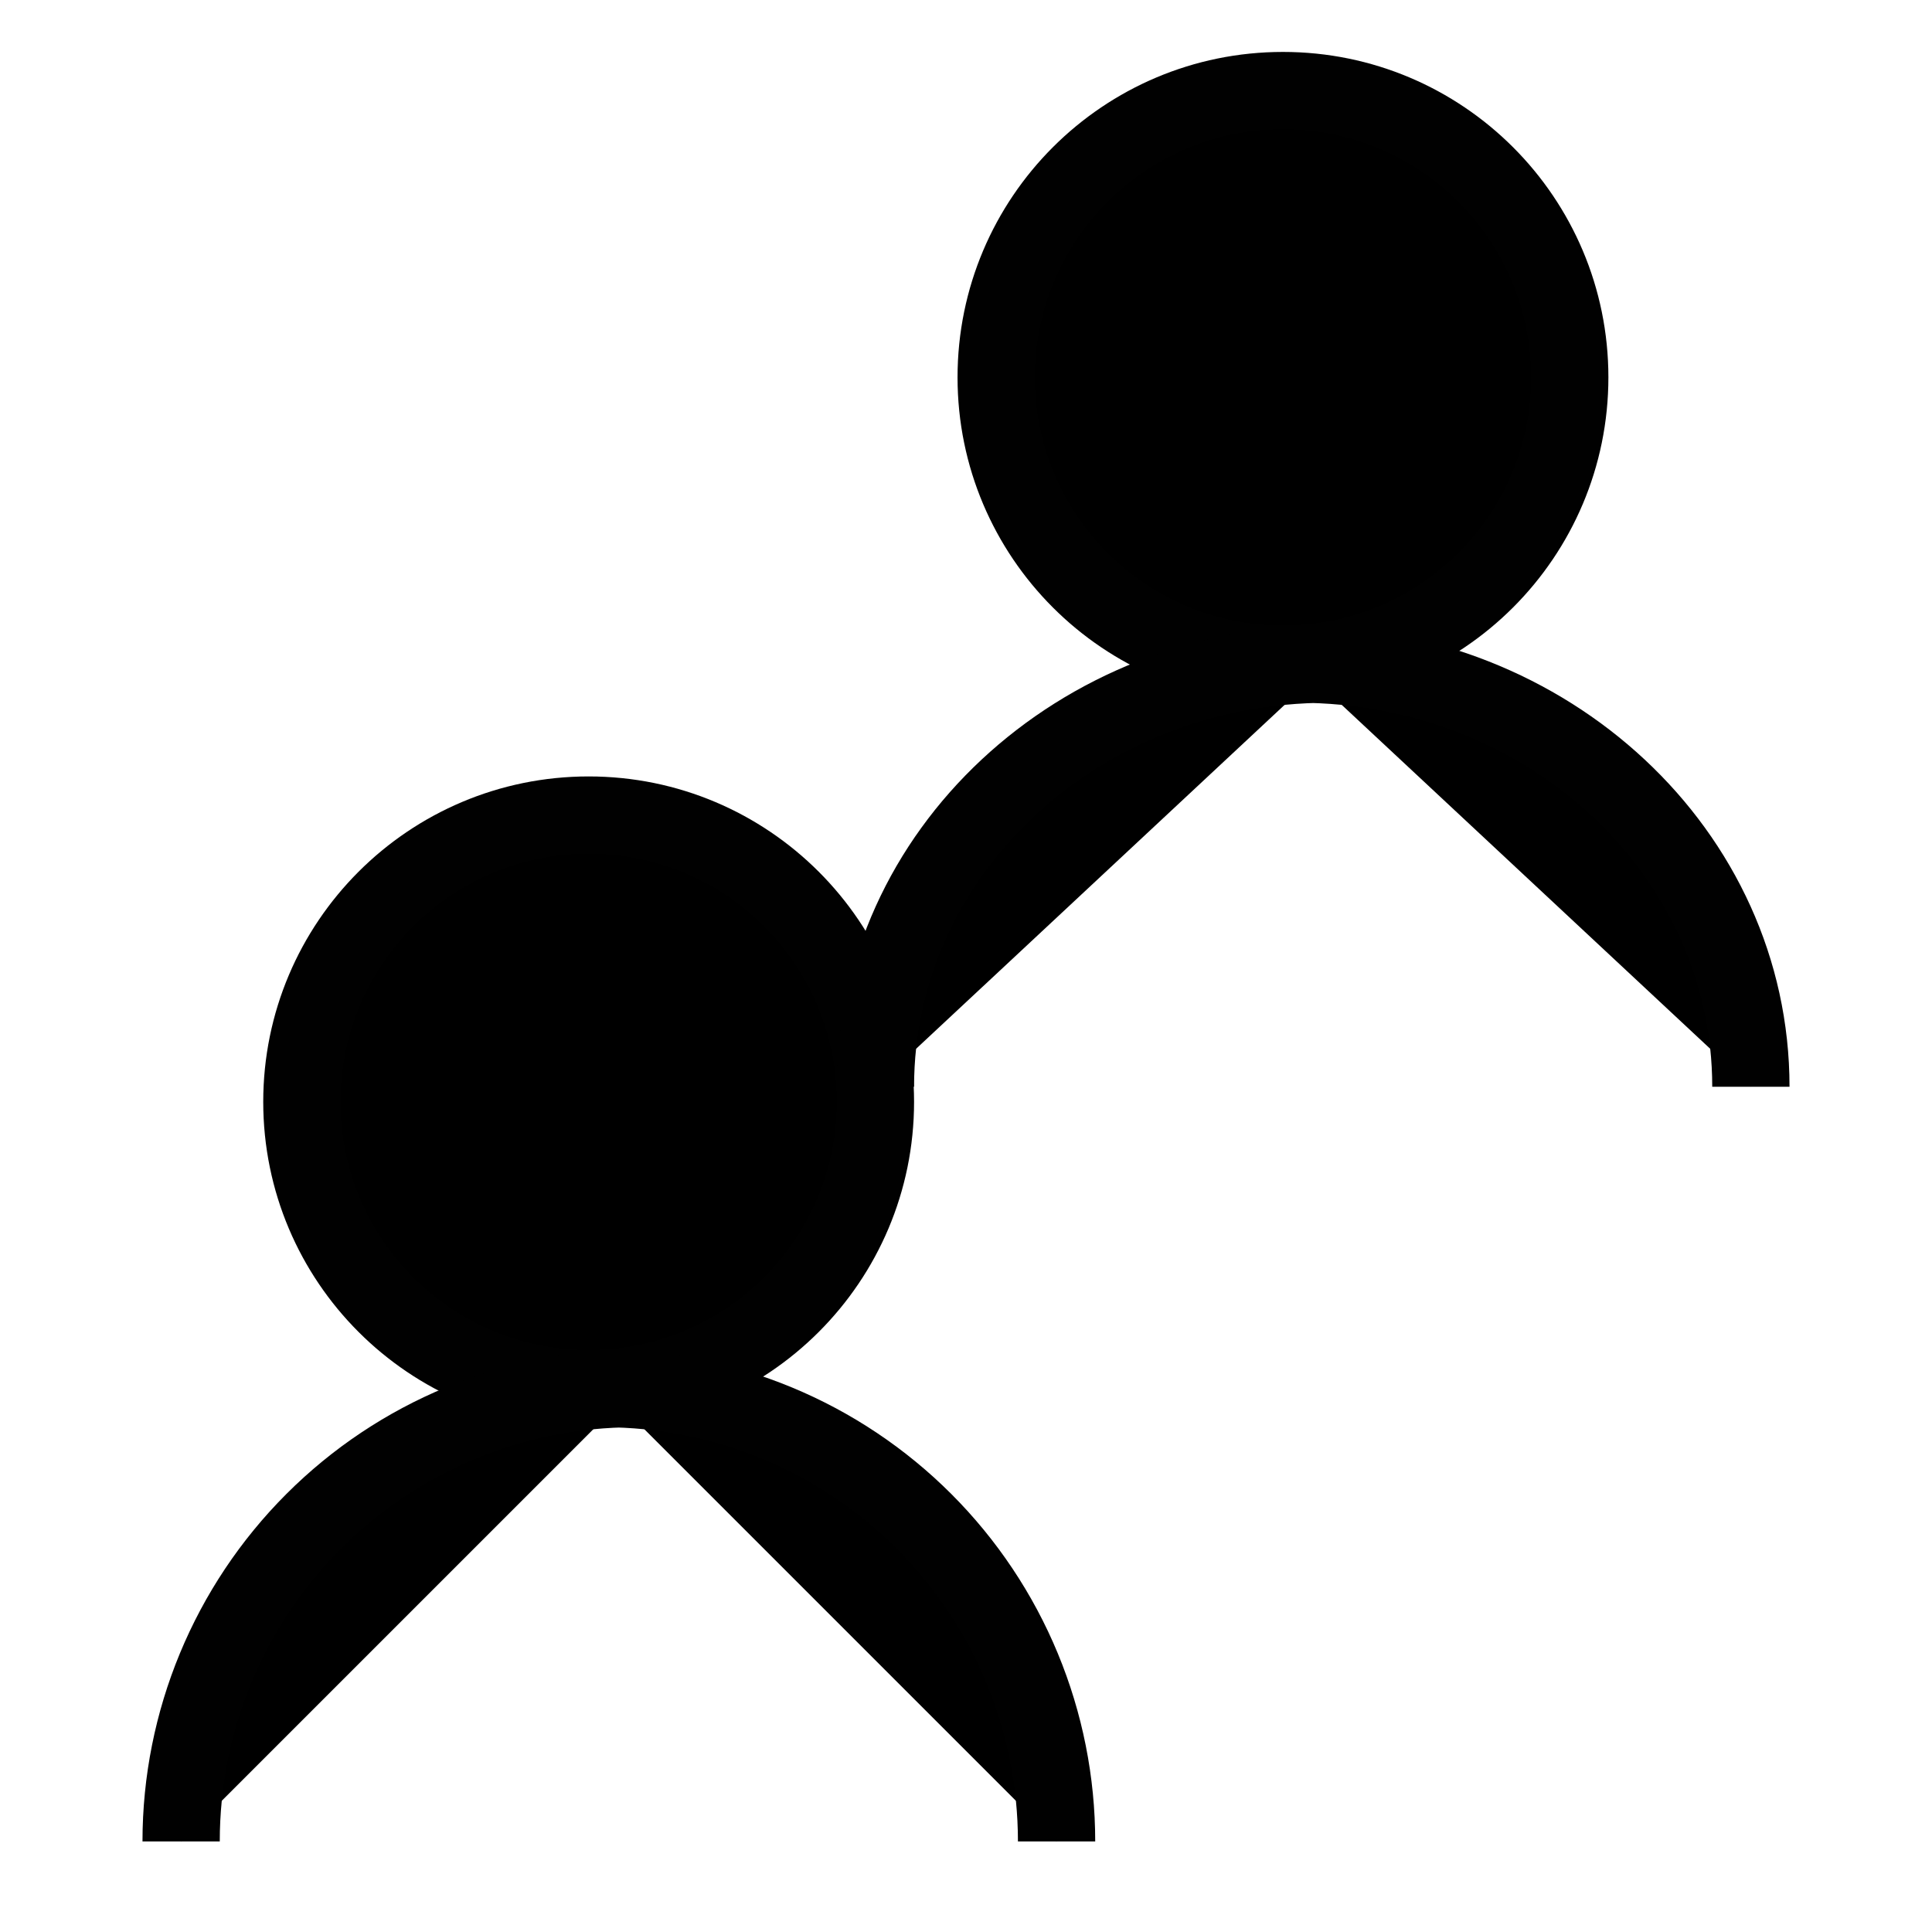 <svg width="100" height="100" viewBox="0 0 100 100"  xmlns="http://www.w3.org/2000/svg">
<path d="M30.469 71.875C38.667 71.875 45.312 65.229 45.312 57.031C45.312 48.833 38.667 42.188 30.469 42.188C22.271 42.188 15.625 48.833 15.625 57.031C15.625 65.229 22.271 71.875 30.469 71.875Z" stroke="#010101" stroke-width="4" stroke-miterlimit="10"/>
<path d="M9.375 95.312C9.375 89.097 11.844 83.135 16.24 78.74C20.635 74.344 26.596 71.875 32.812 71.875M54.688 95.312C54.688 92.235 54.081 89.187 52.903 86.343C51.726 83.5 49.999 80.916 47.823 78.74C45.646 76.563 43.063 74.837 40.219 73.659C37.376 72.481 34.328 71.875 31.25 71.875" stroke="#010101" stroke-width="4" stroke-miterlimit="10"/>
<path d="M66.406 34.375C74.604 34.375 81.25 27.729 81.25 19.531C81.25 11.333 74.604 4.688 66.406 4.688C58.208 4.688 51.562 11.333 51.562 19.531C51.562 27.729 58.208 34.375 66.406 34.375Z" stroke="#010101" stroke-width="4" stroke-miterlimit="10"/>
<path d="M45.312 56.25C45.312 44.156 55.797 34.375 68.75 34.375M90.625 56.25C90.625 44.156 80.141 34.375 67.188 34.375" stroke="#010101" stroke-width="4" stroke-miterlimit="10"/>
</svg>
